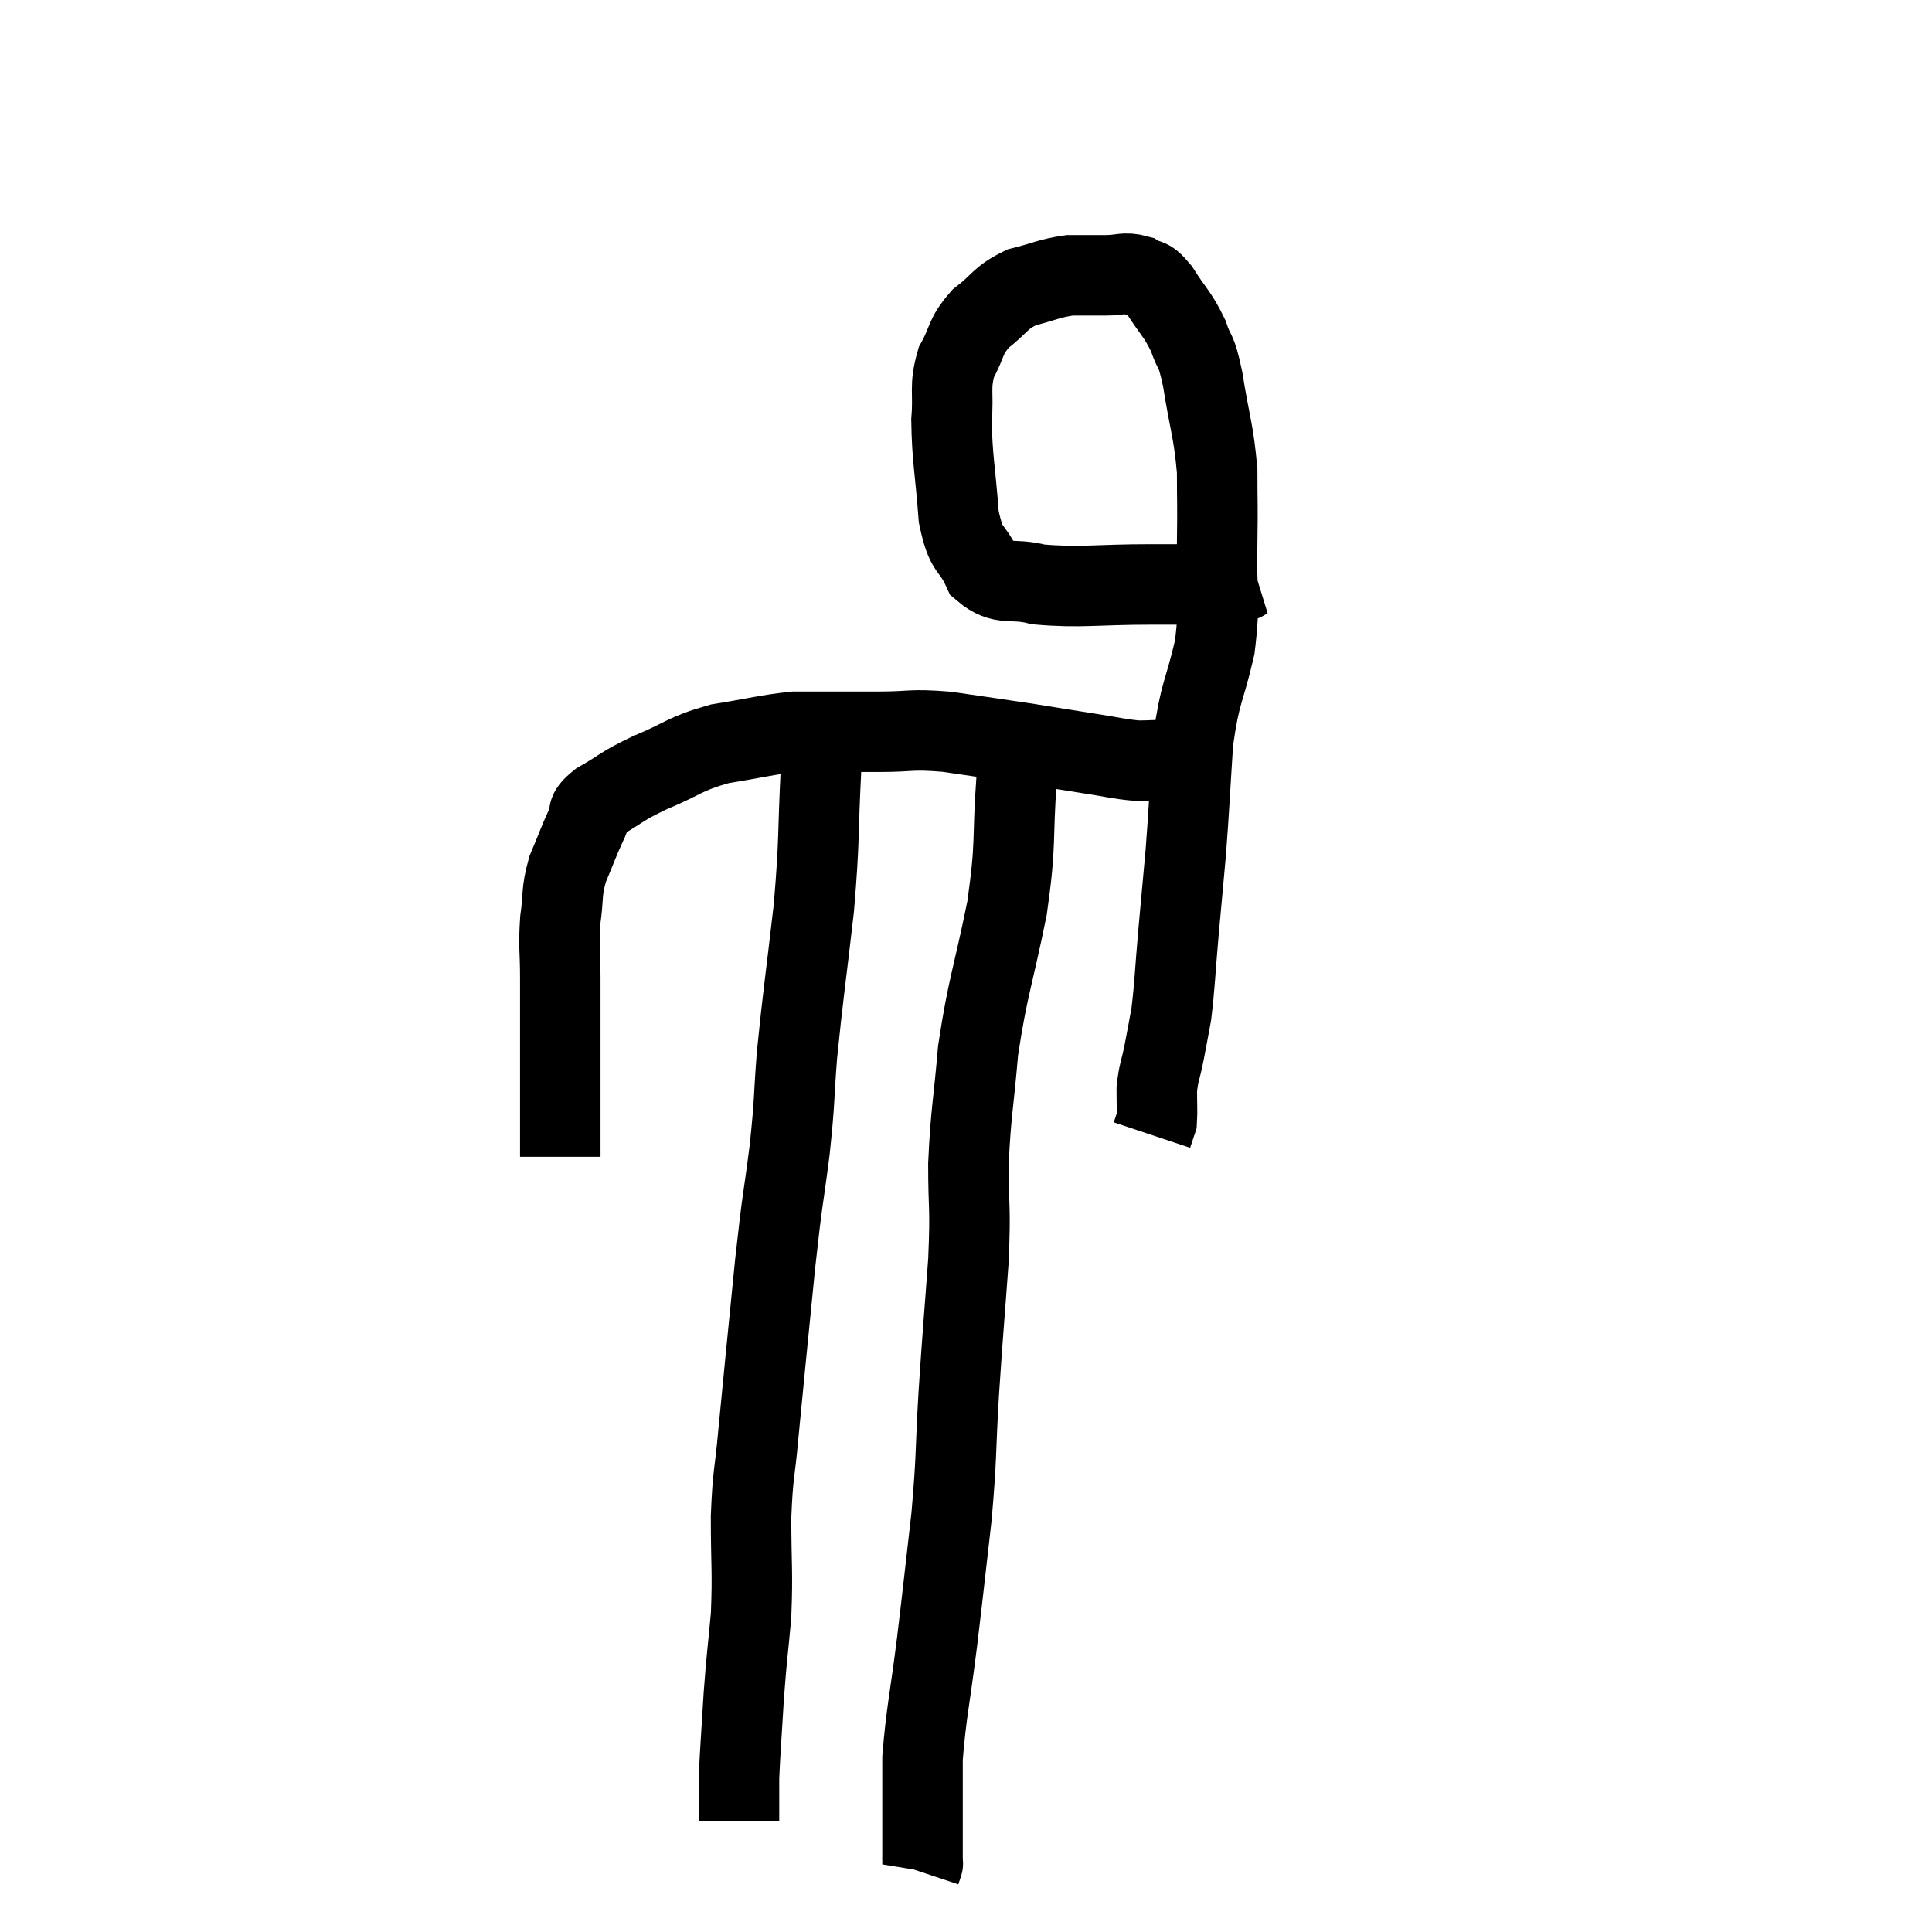 <svg width="48" height="48" viewBox="0 0 48 48" xmlns="http://www.w3.org/2000/svg"><path d="M 13.92 28.74 C 13.92 27.6, 13.92 27.315, 13.92 26.46 C 13.92 25.89, 13.92 25.86, 13.92 25.32 C 13.92 24.81, 13.92 24.915, 13.92 24.3 C 13.92 23.58, 13.875 23.535, 13.92 22.86 C 14.01 22.23, 13.935 22.2, 14.1 21.6 C 14.34 21.03, 14.385 20.88, 14.58 20.46 C 14.73 20.19, 14.49 20.235, 14.88 19.92 C 15.51 19.56, 15.39 19.56, 16.14 19.2 C 17.01 18.84, 16.98 18.735, 17.88 18.48 C 18.81 18.33, 19.05 18.255, 19.74 18.18 C 20.19 18.18, 20.115 18.18, 20.64 18.18 C 21.24 18.18, 21.12 18.18, 21.84 18.18 C 22.68 18.18, 22.59 18.105, 23.52 18.18 C 24.54 18.33, 24.675 18.345, 25.56 18.48 C 26.31 18.6, 26.385 18.615, 27.06 18.72 C 27.66 18.81, 27.765 18.855, 28.26 18.9 C 28.65 18.9, 28.77 18.87, 29.04 18.9 C 29.19 18.96, 29.265 18.99, 29.34 19.02 L 29.34 19.02" fill="none" stroke="black" stroke-width="2"></path><path d="M 31.2 14.28 C 30.81 14.4, 31.065 14.46, 30.42 14.52 C 29.52 14.52, 29.775 14.52, 28.62 14.52 C 27.21 14.52, 26.85 14.61, 25.8 14.52 C 25.11 14.34, 24.915 14.58, 24.42 14.16 C 24.12 13.5, 24.015 13.77, 23.82 12.84 C 23.73 11.64, 23.655 11.4, 23.64 10.44 C 23.7 9.72, 23.58 9.63, 23.76 9 C 24.06 8.46, 23.955 8.385, 24.36 7.92 C 24.87 7.53, 24.825 7.41, 25.38 7.14 C 25.98 6.99, 26.055 6.915, 26.58 6.84 C 27.03 6.84, 27.06 6.84, 27.48 6.84 C 27.87 6.84, 27.93 6.75, 28.26 6.84 C 28.53 7.02, 28.485 6.825, 28.8 7.2 C 29.16 7.77, 29.25 7.785, 29.52 8.34 C 29.7 8.88, 29.7 8.58, 29.88 9.42 C 30.06 10.56, 30.15 10.68, 30.24 11.7 C 30.24 12.6, 30.255 12.405, 30.24 13.5 C 30.21 14.79, 30.33 14.85, 30.18 16.08 C 29.91 17.25, 29.82 17.145, 29.64 18.42 C 29.55 19.8, 29.55 19.995, 29.46 21.18 C 29.37 22.17, 29.37 22.155, 29.28 23.16 C 29.19 24.18, 29.19 24.45, 29.1 25.2 C 29.01 25.68, 29.01 25.695, 28.92 26.16 C 28.83 26.61, 28.785 26.64, 28.74 27.06 C 28.74 27.45, 28.755 27.6, 28.74 27.84 C 28.71 27.93, 28.695 27.975, 28.68 28.02 C 28.68 28.02, 28.68 28.02, 28.68 28.02 C 28.68 28.02, 28.68 28.02, 28.68 28.02 C 28.68 28.02, 28.695 27.975, 28.68 28.02 L 28.62 28.2" fill="none" stroke="black" stroke-width="2"></path><path d="M 25.26 19.32 C 25.14 20.94, 25.26 20.865, 25.02 22.56 C 24.66 24.33, 24.54 24.51, 24.3 26.1 C 24.18 27.51, 24.12 27.615, 24.06 28.92 C 24.06 30.12, 24.12 29.895, 24.06 31.32 C 23.94 32.97, 23.925 33.03, 23.82 34.62 C 23.73 36.15, 23.775 36.135, 23.64 37.68 C 23.46 39.24, 23.46 39.3, 23.28 40.8 C 23.1 42.24, 23.01 42.555, 22.92 43.68 C 22.92 44.49, 22.92 44.64, 22.92 45.3 C 22.92 45.81, 22.92 46.065, 22.92 46.32 C 22.92 46.32, 22.935 46.275, 22.92 46.32 L 22.86 46.5" fill="none" stroke="black" stroke-width="2"></path><path d="M 20.4 19.08 C 20.31 20.82, 20.37 20.775, 20.22 22.56 C 20.01 24.39, 19.95 24.72, 19.8 26.22 C 19.71 27.39, 19.755 27.27, 19.62 28.56 C 19.44 29.97, 19.455 29.61, 19.26 31.38 C 19.05 33.51, 18.99 34.065, 18.84 35.64 C 18.75 36.66, 18.705 36.555, 18.66 37.68 C 18.66 38.91, 18.705 39.03, 18.66 40.14 C 18.57 41.13, 18.555 41.115, 18.48 42.12 C 18.42 43.14, 18.39 43.47, 18.36 44.16 C 18.36 44.52, 18.36 44.61, 18.36 44.88 C 18.36 45.06, 18.36 45.15, 18.36 45.24 C 18.36 45.24, 18.36 45.24, 18.36 45.24 L 18.36 45.24" fill="none" stroke="black" stroke-width="2"></path></svg>
